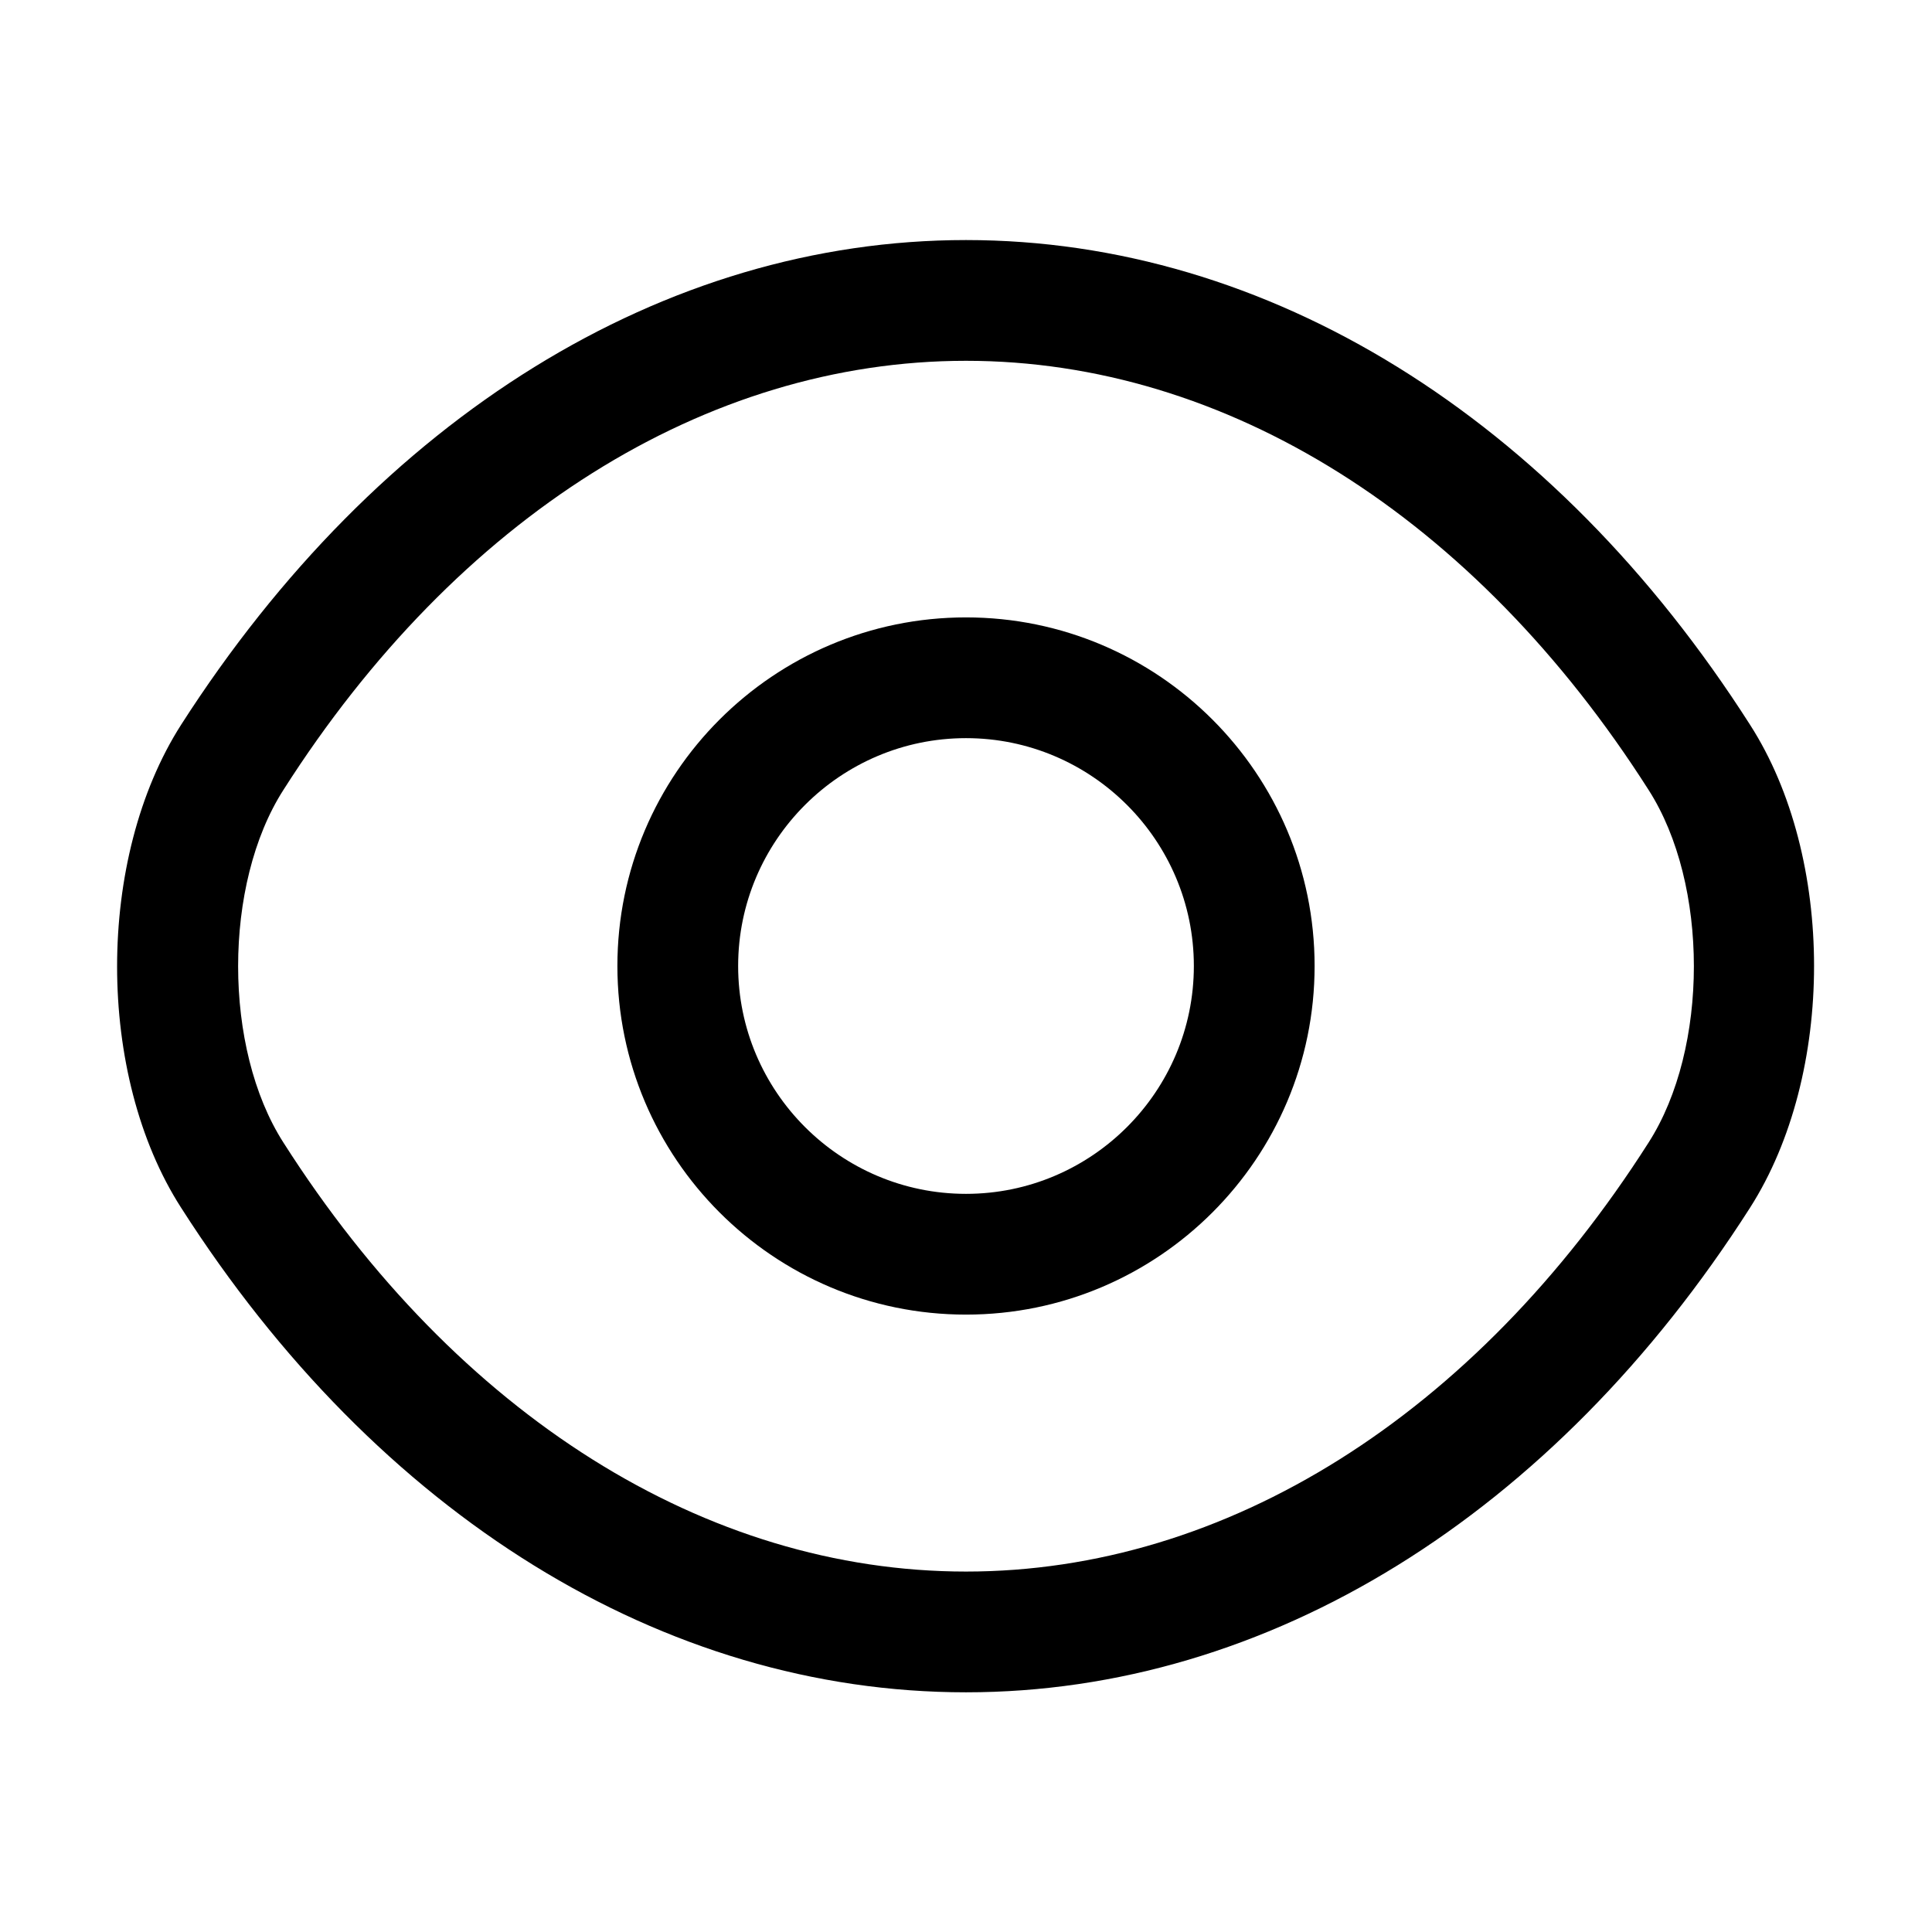 <svg width="16" height="16" viewBox="0 0 16 16" fill="none" xmlns="http://www.w3.org/2000/svg">
<path d="M8 10.887C6.407 10.887 5.113 9.593 5.113 8C5.113 6.407 6.407 5.113 8 5.113C9.593 5.113 10.887 6.407 10.887 8C10.887 9.593 9.593 10.887 8 10.887ZM8 6.113C6.96 6.113 6.113 6.96 6.113 8C6.113 9.04 6.96 9.887 8 9.887C9.04 9.887 9.887 9.04 9.887 8C9.887 6.96 9.04 6.113 8 6.113Z" fill="#000"/>
<path d="M8 14.015C5.493 14.015 3.127 12.548 1.5 10.002C0.793 8.902 0.793 7.108 1.5 6.002C3.133 3.455 5.5 1.988 8 1.988C10.5 1.988 12.867 3.455 14.493 6.002C15.2 7.102 15.2 8.895 14.493 10.002C12.867 12.548 10.5 14.015 8 14.015ZM8 2.988C5.847 2.988 3.787 4.282 2.347 6.542C1.847 7.322 1.847 8.682 2.347 9.462C3.787 11.722 5.847 13.015 8 13.015C10.153 13.015 12.213 11.722 13.653 9.462C14.153 8.682 14.153 7.322 13.653 6.542C12.213 4.282 10.153 2.988 8 2.988Z" fill="#000"/>
</svg>
